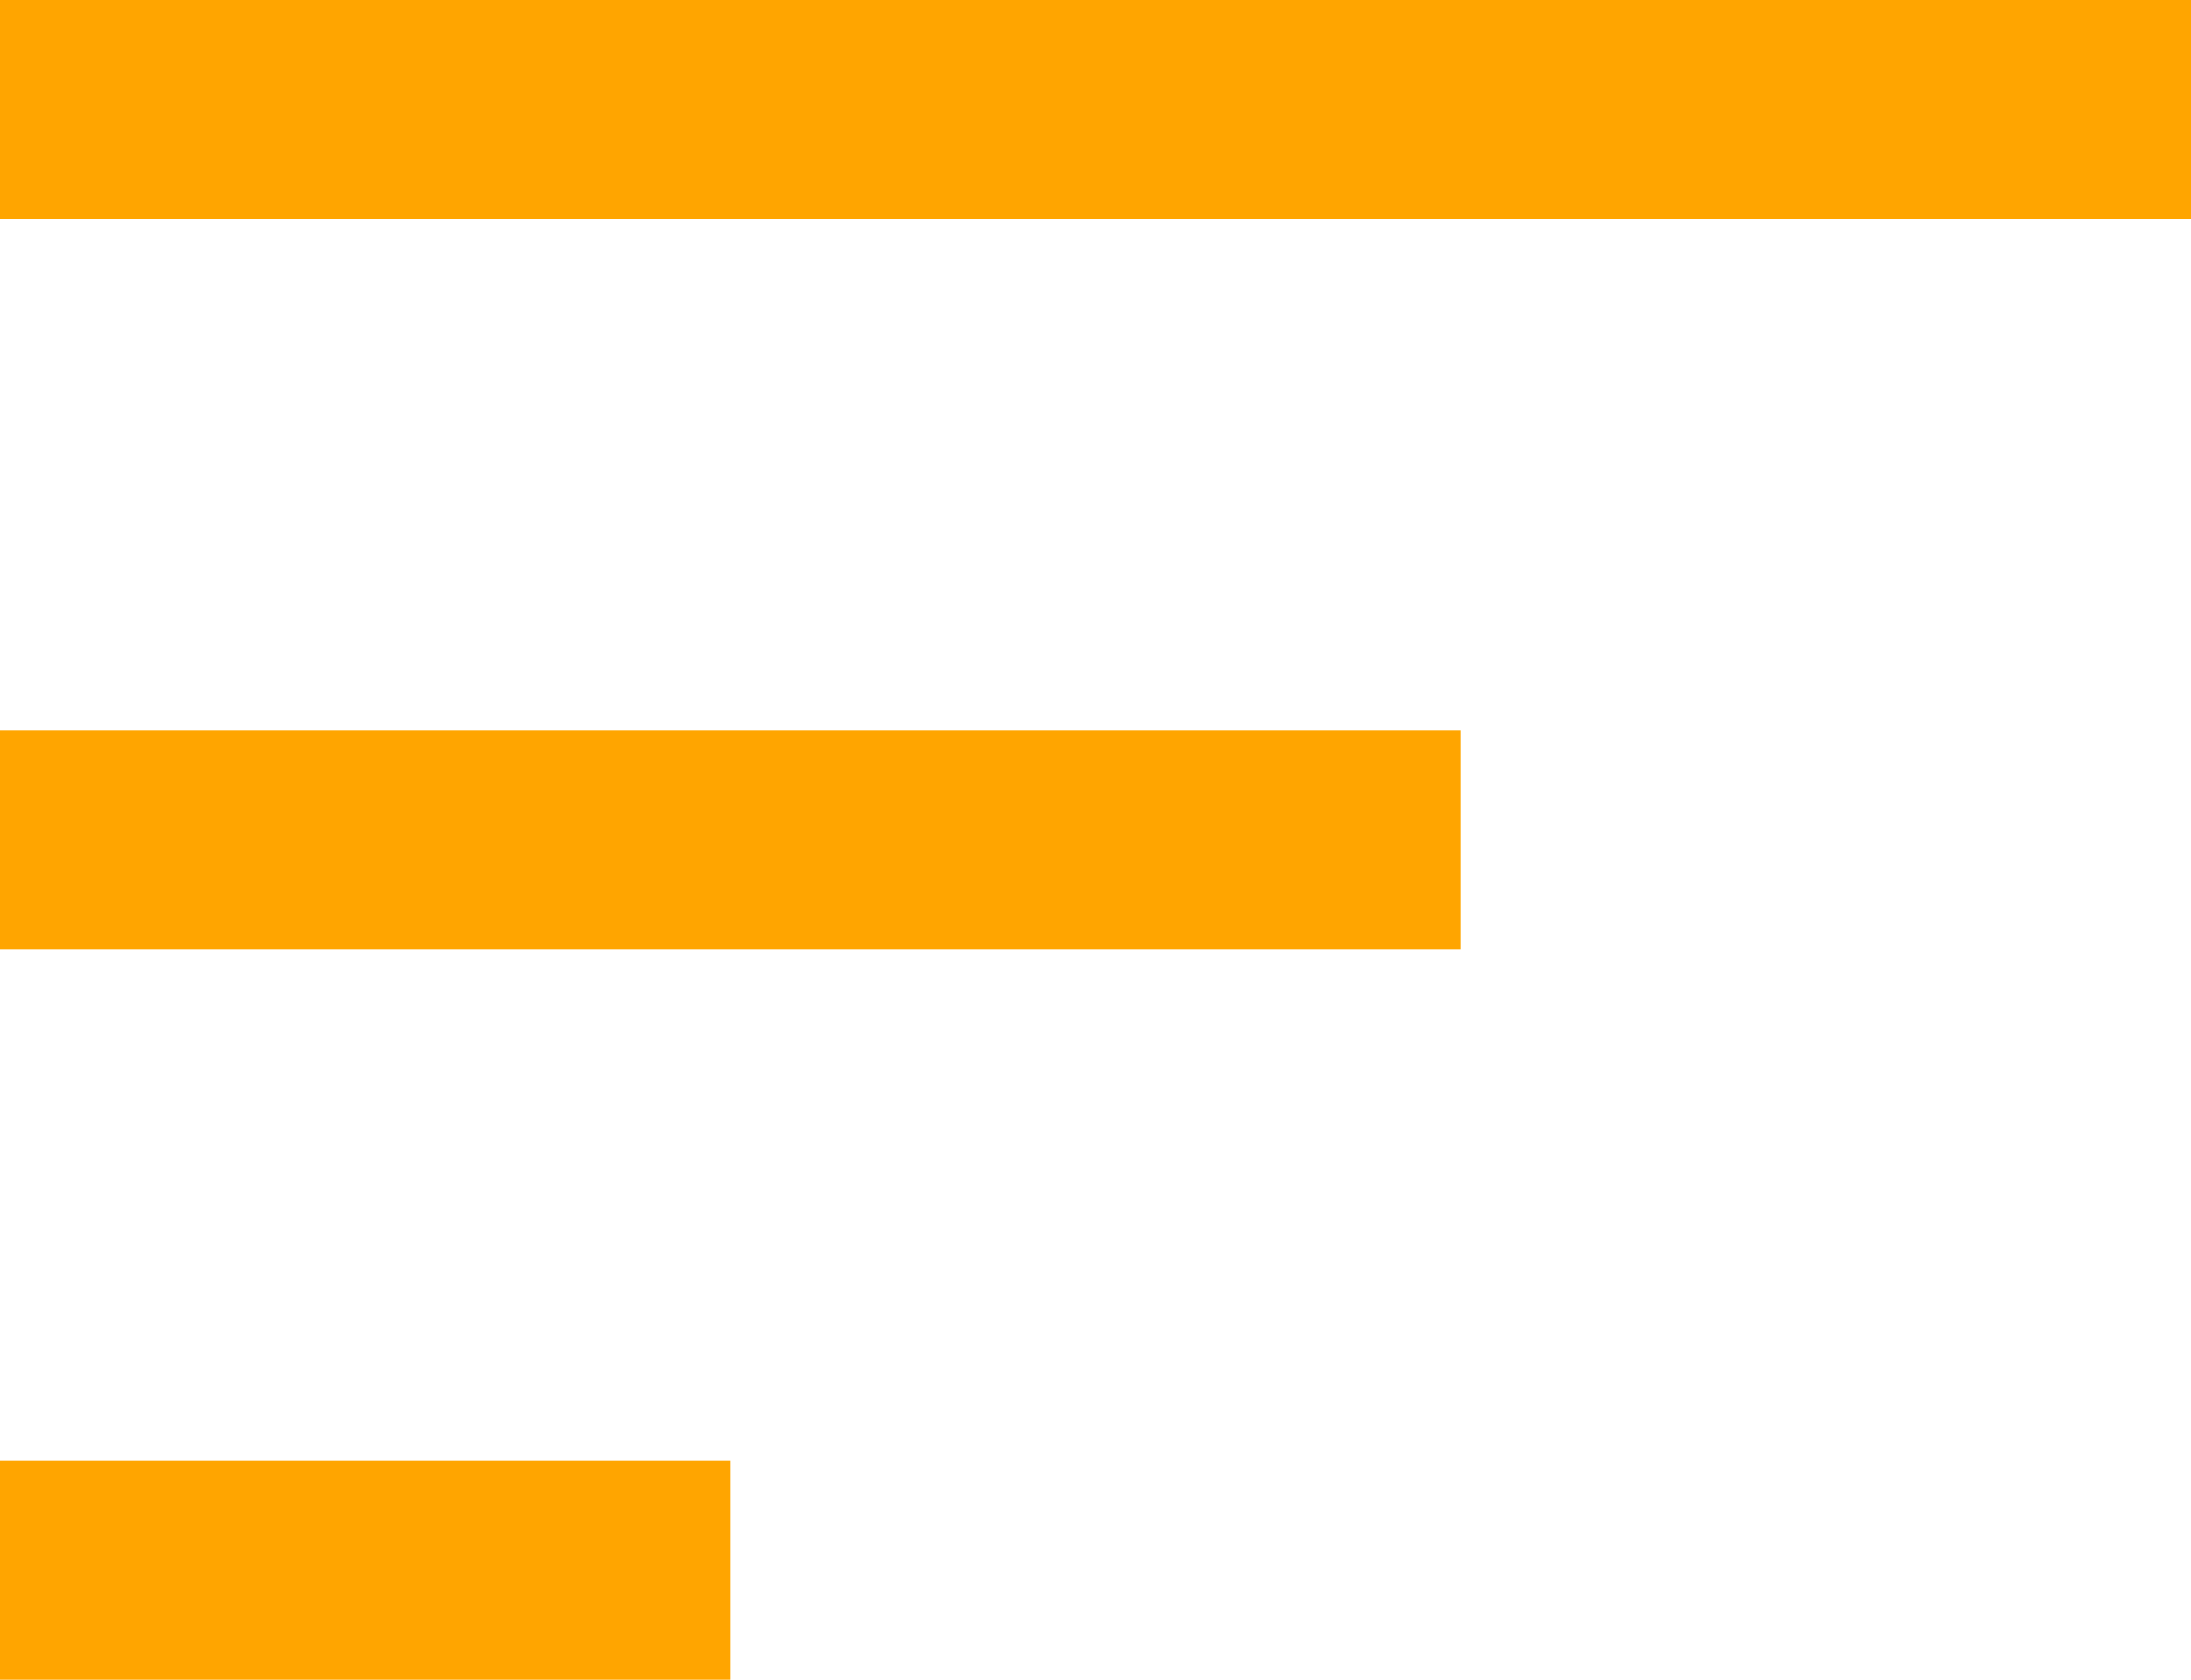 <svg width="30" height="23" viewBox="0 0 30 23" fill="#ffffff" xmlns="http://www.w3.org/2000/svg">
<rect width="30" height="3" fill="orange"/>
<rect y="10" width="20" height="3" fill="orange"/>
<rect y="20" width="10" height="3" fill="orange"/>
</svg>
